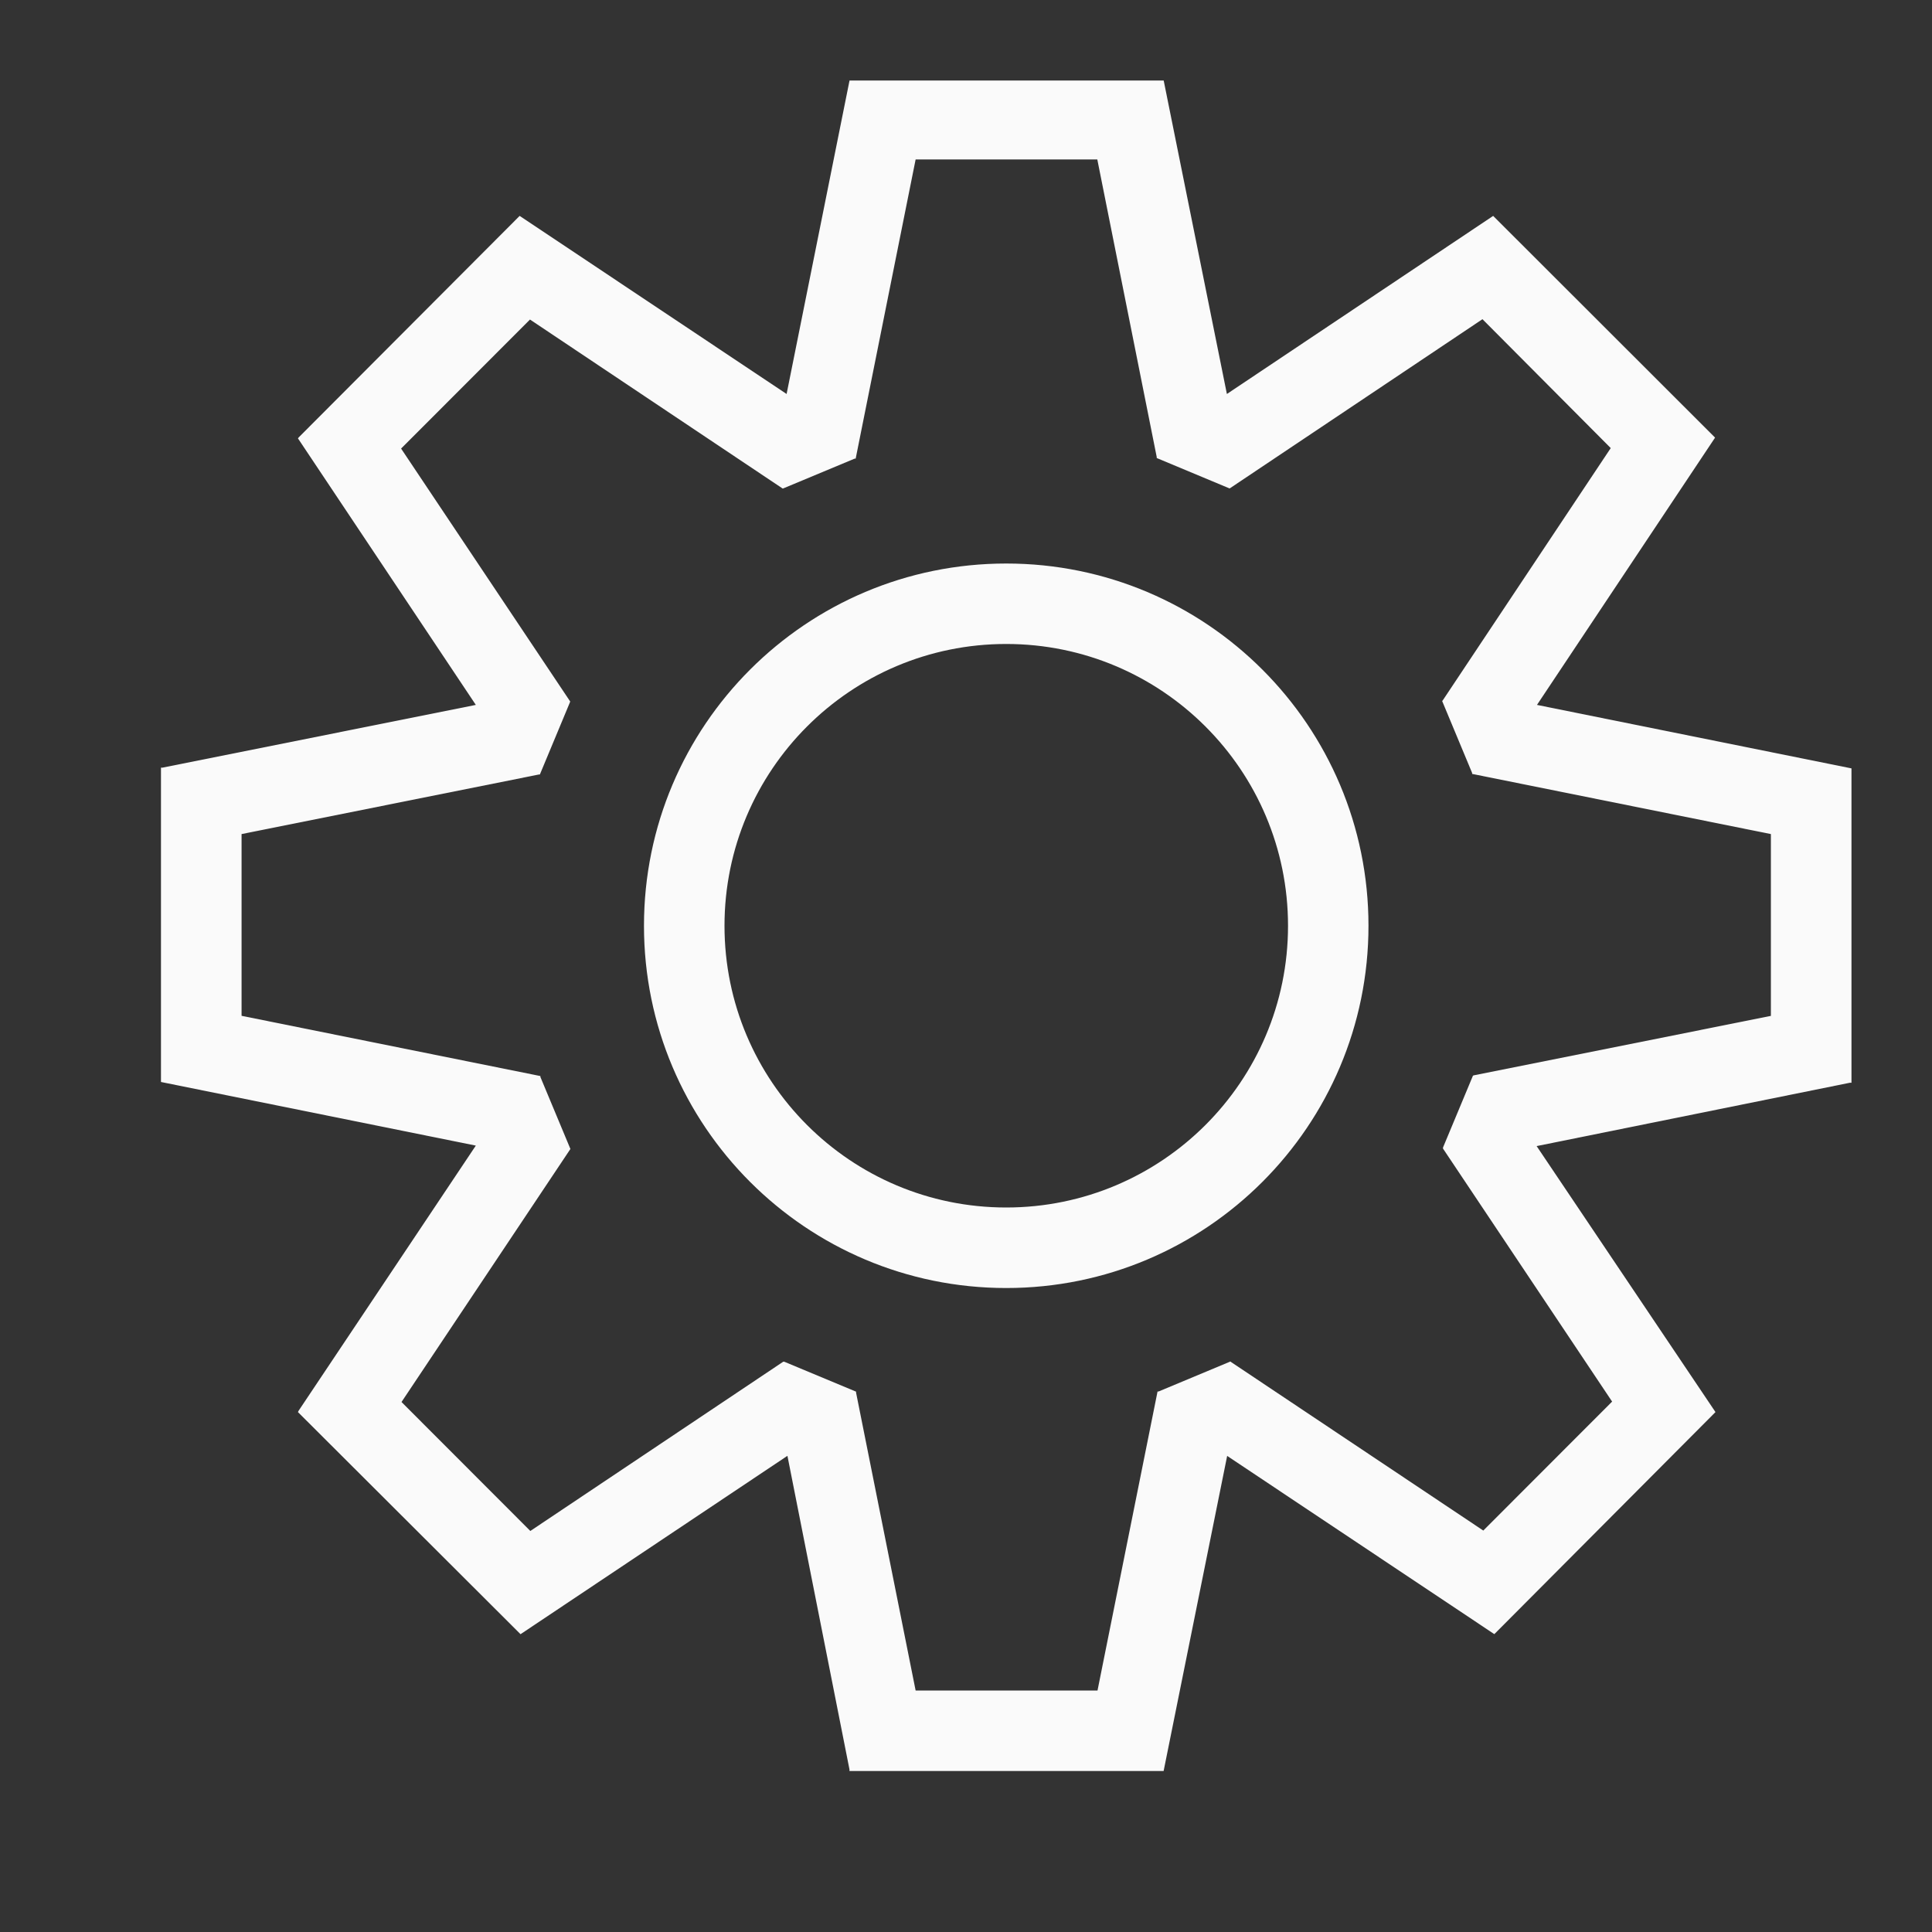 <svg width="28" height="28" viewBox="0 0 28 28" fill="none" xmlns="http://www.w3.org/2000/svg">
<rect x="0" y="0" width="28" height="28" fill="#333333" stroke="none"/>
<path d="M22.275 10.216L24.843 6.362L24.856 6.342L21.64 3.129L17.781 5.71L16.865 1.167H12.312L11.4 5.71L7.548 3.14L7.531 3.129L4.331 6.337L4.318 6.353L6.896 10.216L2.357 11.125H2.333V15.681L6.896 16.603L4.328 20.445L4.318 20.465L7.527 23.667L7.544 23.684L11.412 21.099L12.311 25.643V25.667H16.864L17.785 21.1L21.637 23.67L21.657 23.683L24.862 20.465L22.27 16.61L26.81 15.692H26.833V11.136L22.275 10.216ZM21.347 15.59L20.913 16.631V16.646L23.364 20.313L21.497 22.182L17.845 19.742L17.832 19.732L16.79 20.167H16.776L15.906 24.5H13.27L12.407 20.184V20.169L11.366 19.735H11.351L7.686 22.188L5.819 20.319L8.258 16.665L8.267 16.652L7.832 15.609V15.595L3.501 14.722V12.088L7.808 11.225H7.824L8.258 10.183L8.264 10.167L5.813 6.501L7.681 4.631L11.332 7.073L11.345 7.081L12.386 6.647H12.401L13.27 2.311H15.903L16.764 6.623V6.638L17.806 7.073L17.821 7.079L21.485 4.626L23.344 6.494L20.911 10.148L20.901 10.16L21.335 11.202V11.216L25.665 12.088V14.723L21.357 15.585L21.347 15.59Z" fill="#FAFAFA"/>
<path fill-rule="evenodd" clip-rule="evenodd" d="M14.583 17.5C16.838 17.5 18.667 15.672 18.667 13.417C18.667 11.162 16.838 9.333 14.583 9.333C12.328 9.333 10.5 11.162 10.5 13.417C10.5 15.672 12.328 17.5 14.583 17.5ZM19.833 13.417C19.833 16.316 17.483 18.667 14.583 18.667C11.684 18.667 9.333 16.316 9.333 13.417C9.333 10.517 11.684 8.167 14.583 8.167C17.483 8.167 19.833 10.517 19.833 13.417Z" fill="#FAFAFA"/>
</svg>
